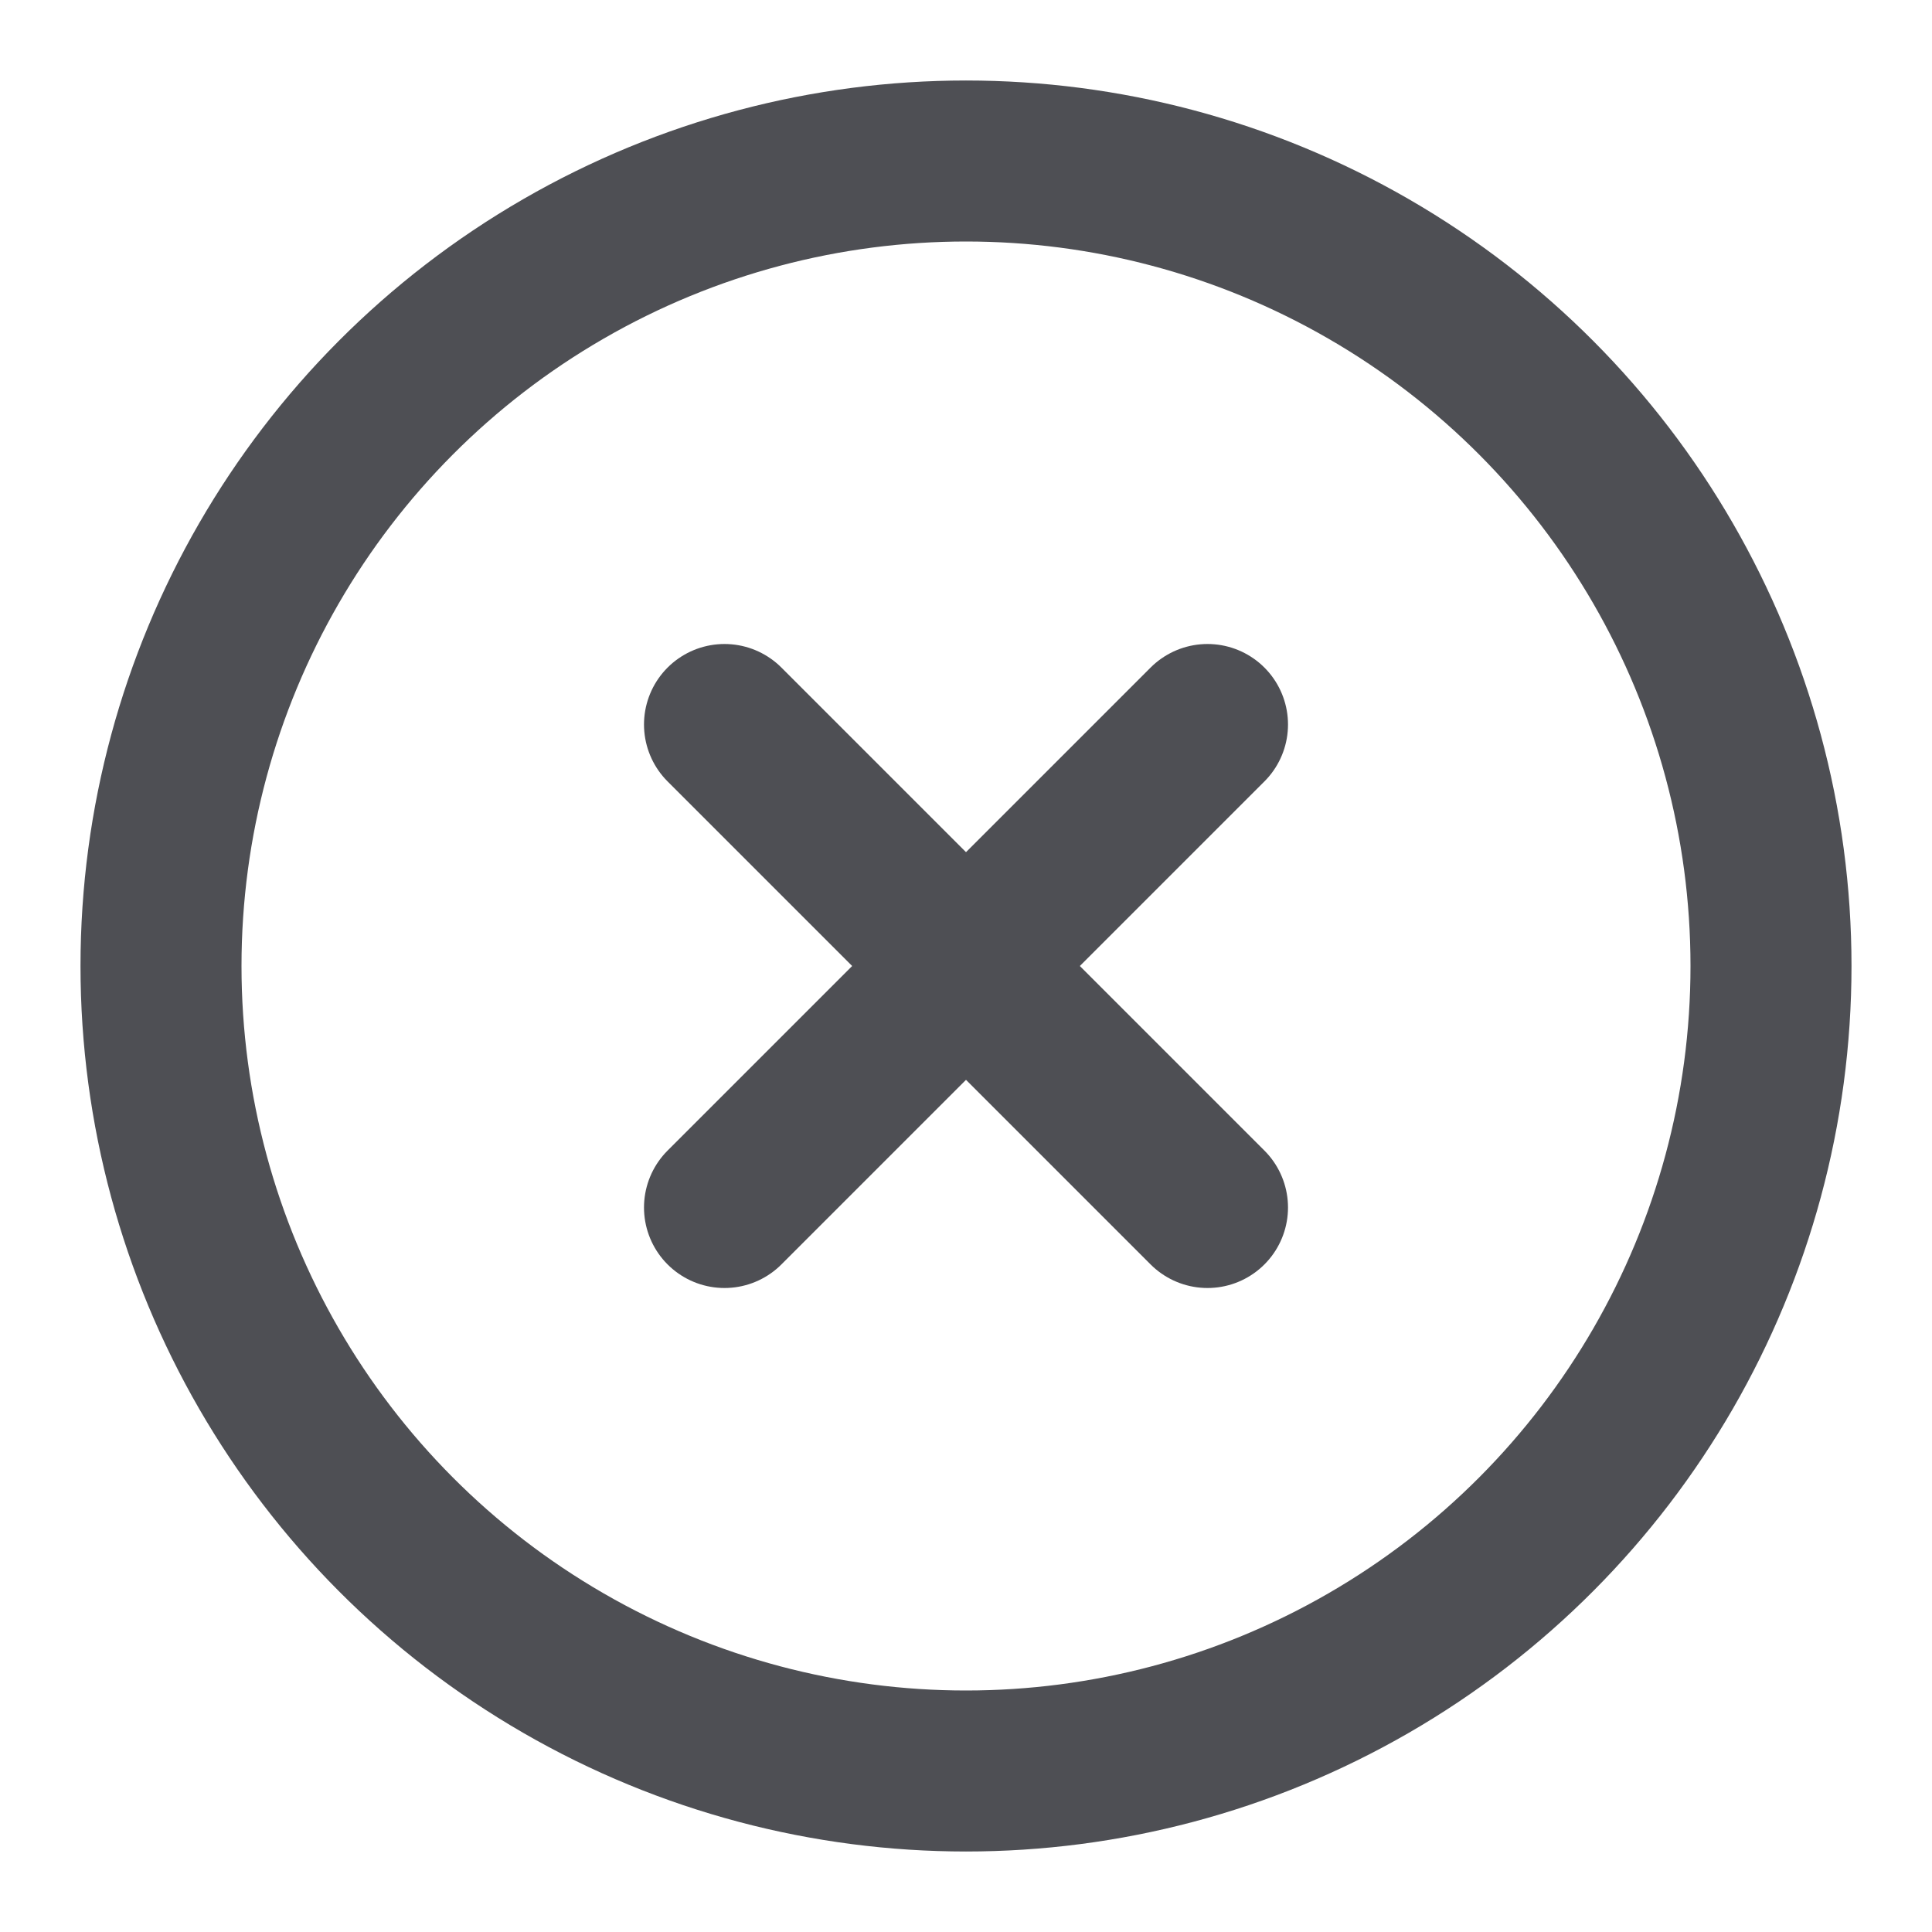 <svg 
  xmlns="http://www.w3.org/2000/svg" 
  width="24" 
  height="24" 
  viewBox="0 0 24 24" 
  fill="none" 
  stroke="#4E4F54" 
  stroke-width="2" 
  stroke-linecap="round" 
  stroke-linejoin="round" 
>
  <circle cx="12" cy="12" r="10"/> 
  <path d="m15 9-6 6"/>
  <path d="m9 9 6 6"/>
</svg>